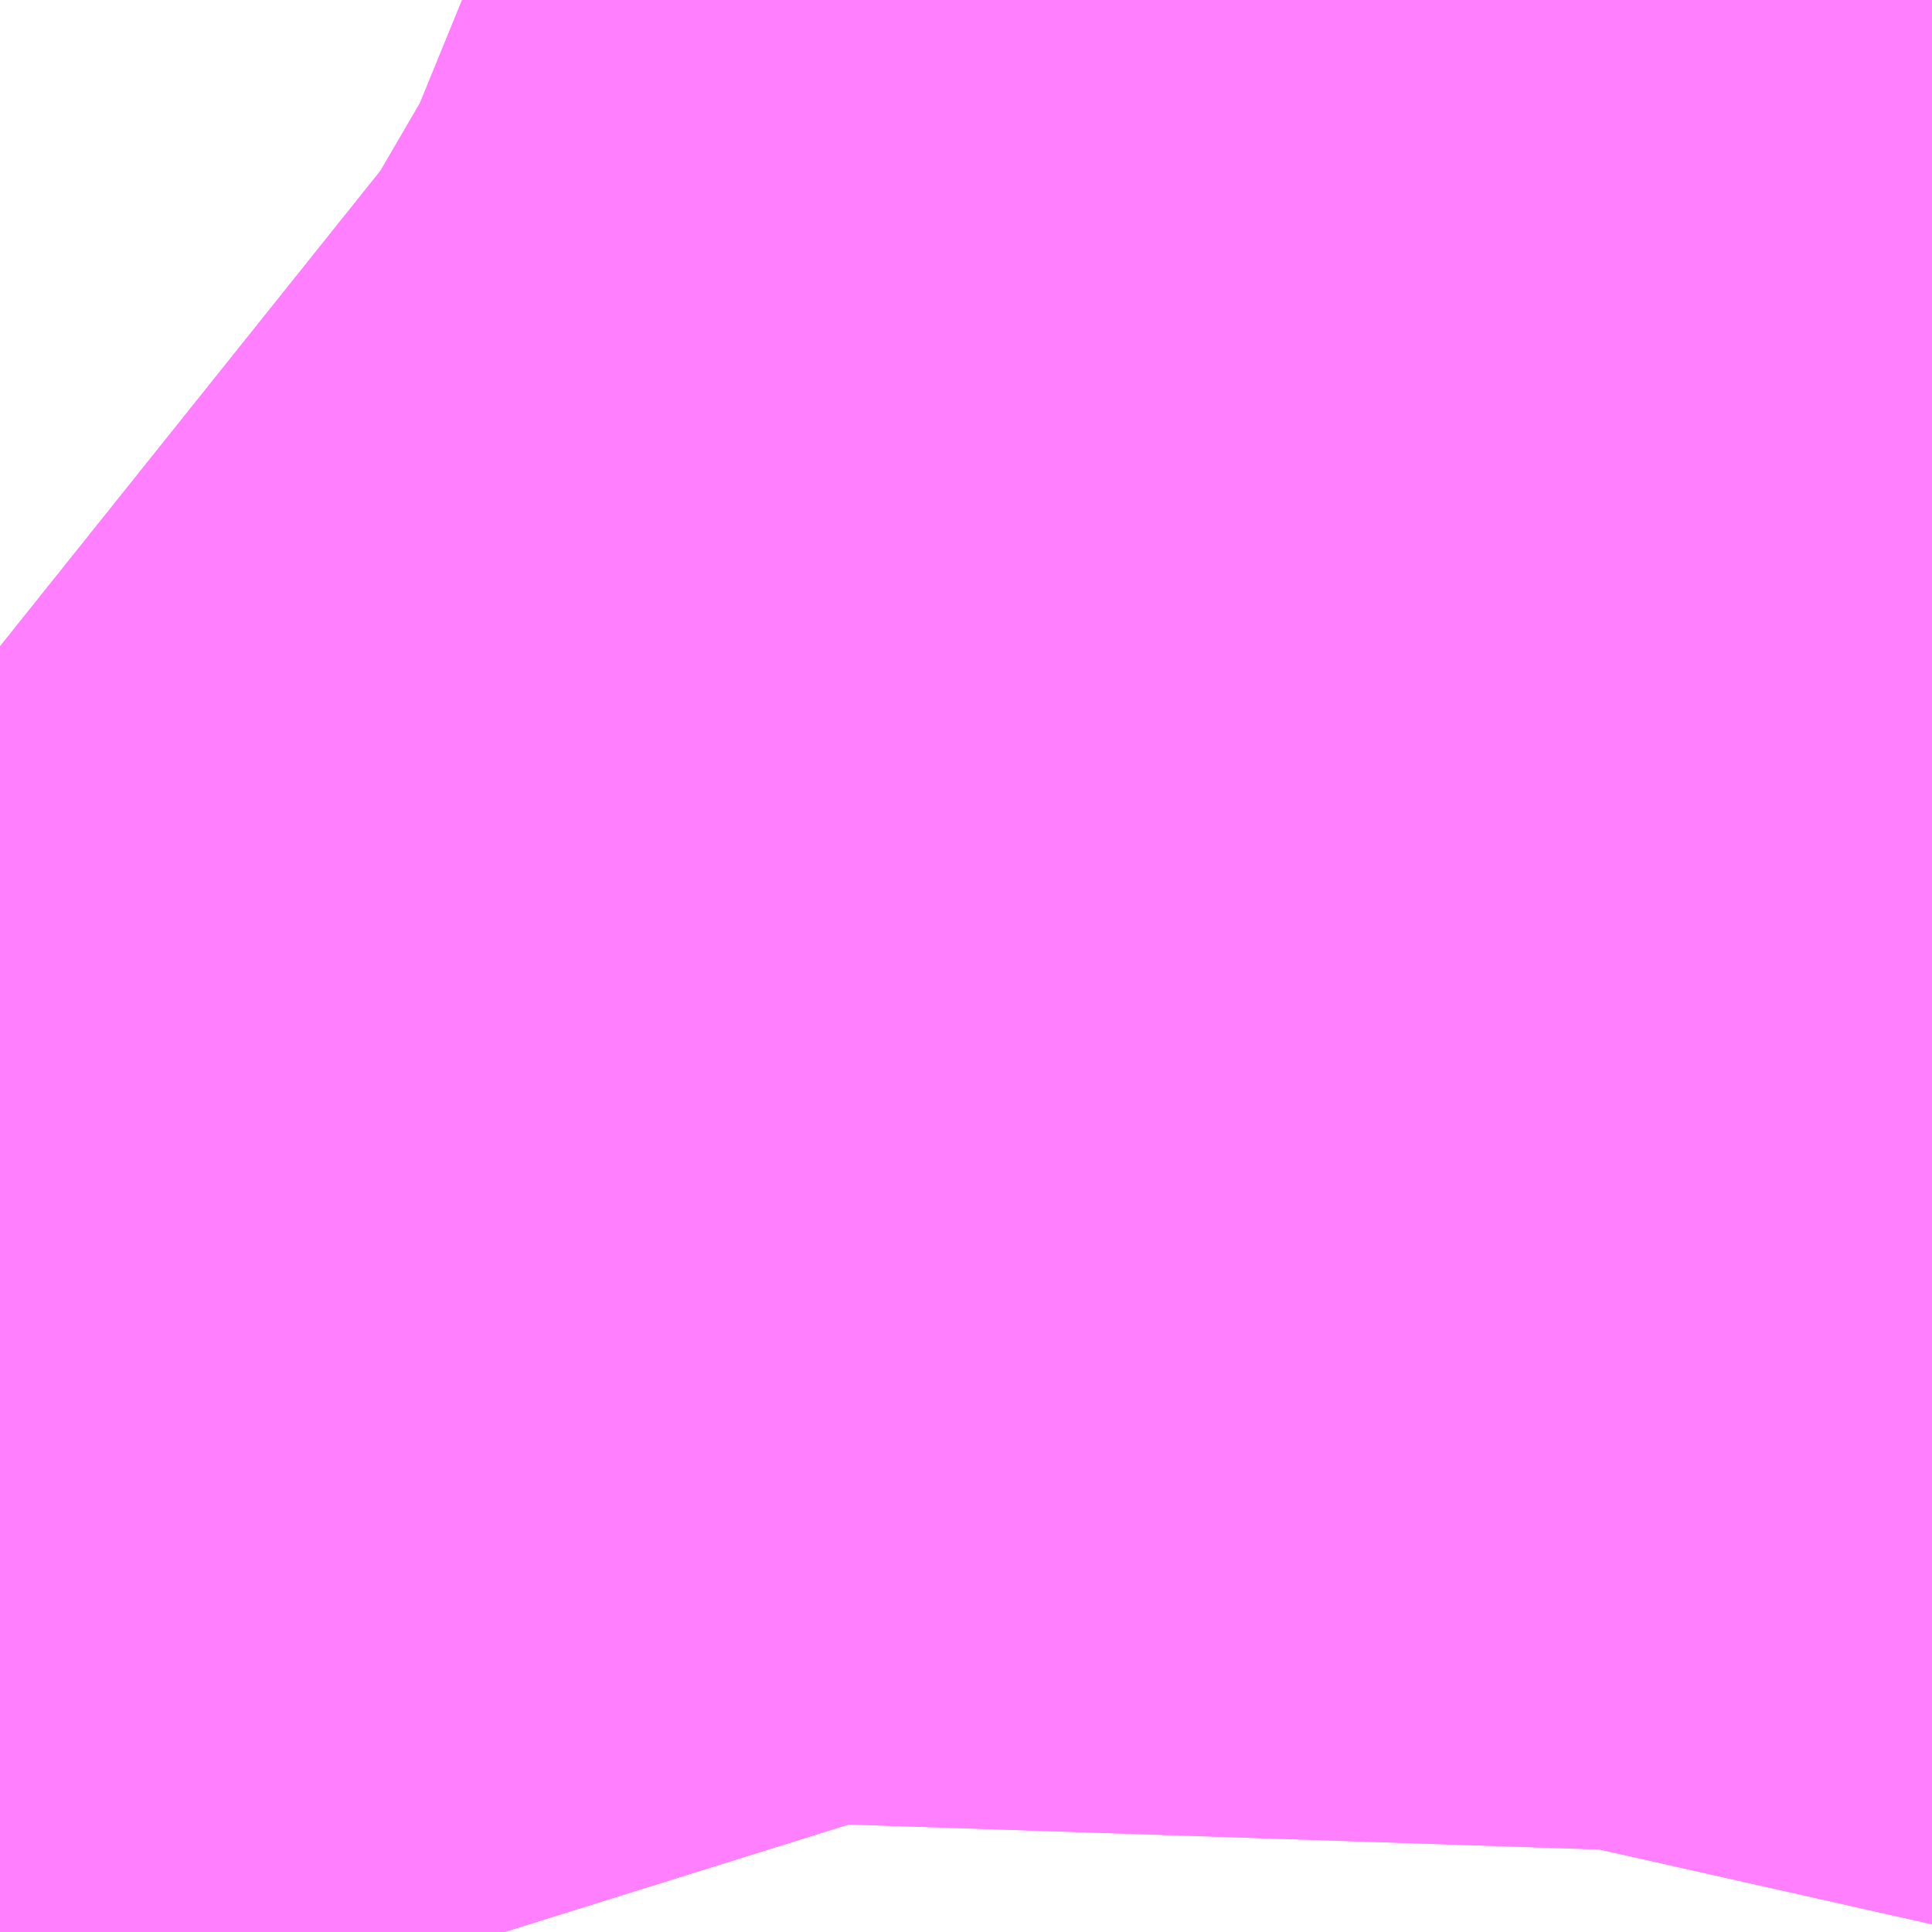 <?xml version="1.0" encoding="UTF-8"?>
<svg  xmlns="http://www.w3.org/2000/svg" xmlns:xlink="http://www.w3.org/1999/xlink" xmlns:go="http://purl.org/svgmap/profile" property="N07_001,N07_002,N07_003,N07_004,N07_005,N07_006,N07_007" viewBox="14114.136 -3970.184 0.275 0.275" go:dataArea="14114.1357421875 -3970.184326171875 0.274658203125 0.274658203125" >
<globalCoordinateSystem srsName="http://purl.org/crs/84" transform="matrix(100.0,0.0,0.0,-100.0,0.0,0.0)" />
<defs>
 <g id="p0" >
  <circle cx="0.0" cy="0.0" r="3" stroke="green" stroke-width="0.75" vector-effect="non-scaling-stroke" />
 </g>
</defs>
<g fill="none" fill-rule="evenodd" stroke="#FF00FF" stroke-width="0.75" opacity="0.5" vector-effect="non-scaling-stroke" stroke-linejoin="bevel" >
<path content="1,岩手県交通（株）,盛岡大船渡線,4.0,4.0,4.0," xlink:title="1" d="M14114.211,-3969.91L14114.206,-3969.926L14114.207,-3969.956L14114.216,-3969.996L14114.225,-3970.03L14114.233,-3970.052L14114.233,-3970.058L14114.18,-3970.068L14114.158,-3970.077L14114.146,-3970.084L14114.136,-3970.092"/>
<path content="1,岩手県交通（株）,盛岡釜石線,2.0,2.0,2.0," xlink:title="1" d="M14114.211,-3969.91L14114.206,-3969.926L14114.207,-3969.956L14114.216,-3969.996L14114.225,-3970.03L14114.233,-3970.052L14114.233,-3970.058L14114.18,-3970.068L14114.158,-3970.077L14114.146,-3970.084L14114.136,-3970.092"/>
</g>
</svg>
